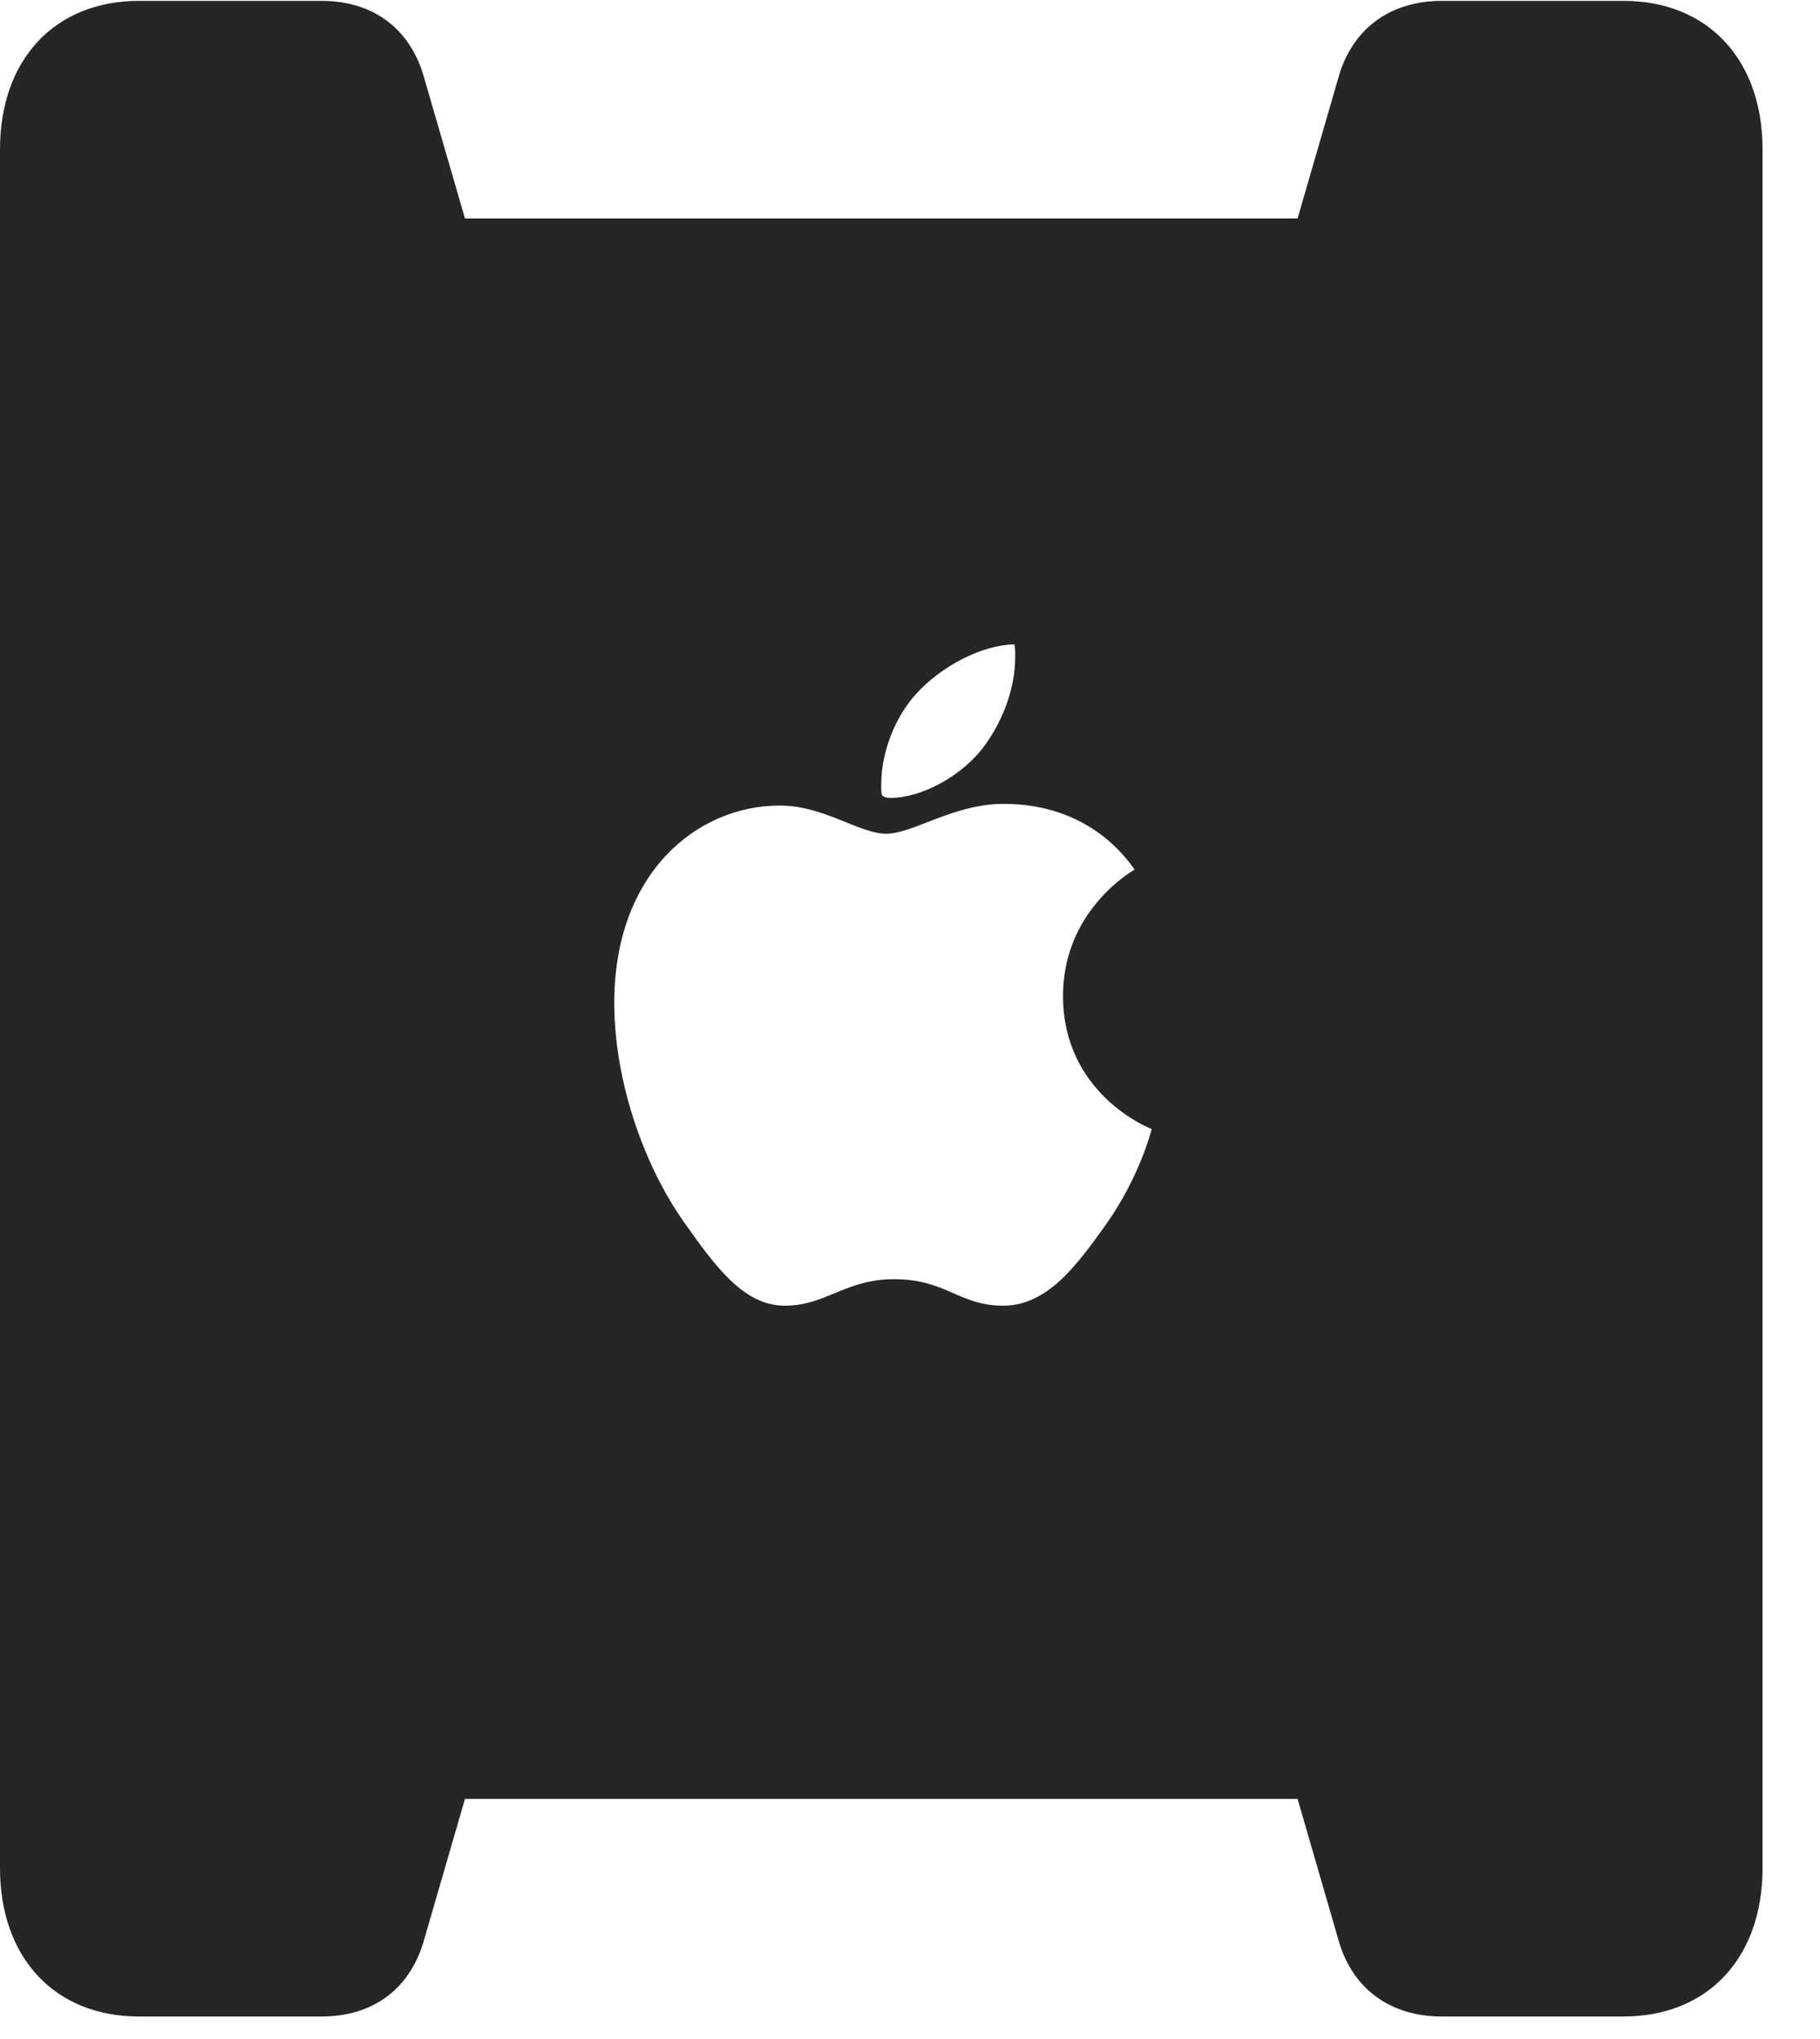 <svg width="25" height="28" viewBox="0 0 25 28" fill="none" xmlns="http://www.w3.org/2000/svg">
<path d="M0 25.652C0 26.883 0.75 27.691 1.91 27.691H4.418C5.109 27.691 5.613 27.328 5.812 26.684L6.387 24.703H17.824L18.398 26.684C18.598 27.328 19.113 27.691 19.805 27.691H22.301C23.461 27.691 24.211 26.883 24.211 25.652V2.051C24.211 0.82 23.461 0.012 22.301 0.012H19.805C19.113 0.012 18.598 0.375 18.398 1.02L17.824 3H6.387L5.812 1.02C5.613 0.375 5.109 0.012 4.418 0.012H1.91C0.75 0.012 0 0.82 0 2.051V25.652ZM10.781 17.93C10.219 17.93 9.832 17.402 9.387 16.77C8.859 16.02 8.438 14.871 8.438 13.77C8.438 11.988 9.574 11.062 10.711 11.062C11.32 11.062 11.801 11.449 12.176 11.449C12.539 11.449 13.102 11.039 13.781 11.039C14.051 11.039 14.965 11.062 15.586 11.941C15.527 11.977 14.602 12.516 14.602 13.676C14.602 15.023 15.785 15.492 15.82 15.504C15.809 15.551 15.645 16.172 15.199 16.805C14.812 17.344 14.402 17.93 13.781 17.93C13.172 17.93 12.996 17.566 12.281 17.566C11.613 17.566 11.344 17.93 10.781 17.93ZM12.234 10.957C12.176 10.957 12.141 10.945 12.117 10.922C12.105 10.91 12.105 10.84 12.105 10.77C12.105 10.301 12.316 9.82 12.586 9.527C12.926 9.152 13.477 8.859 13.934 8.848C13.945 8.895 13.945 8.953 13.945 9.023C13.945 9.492 13.746 9.961 13.477 10.301C13.172 10.676 12.645 10.957 12.234 10.957Z" fill="black" fill-opacity="0.85"/>
</svg>
